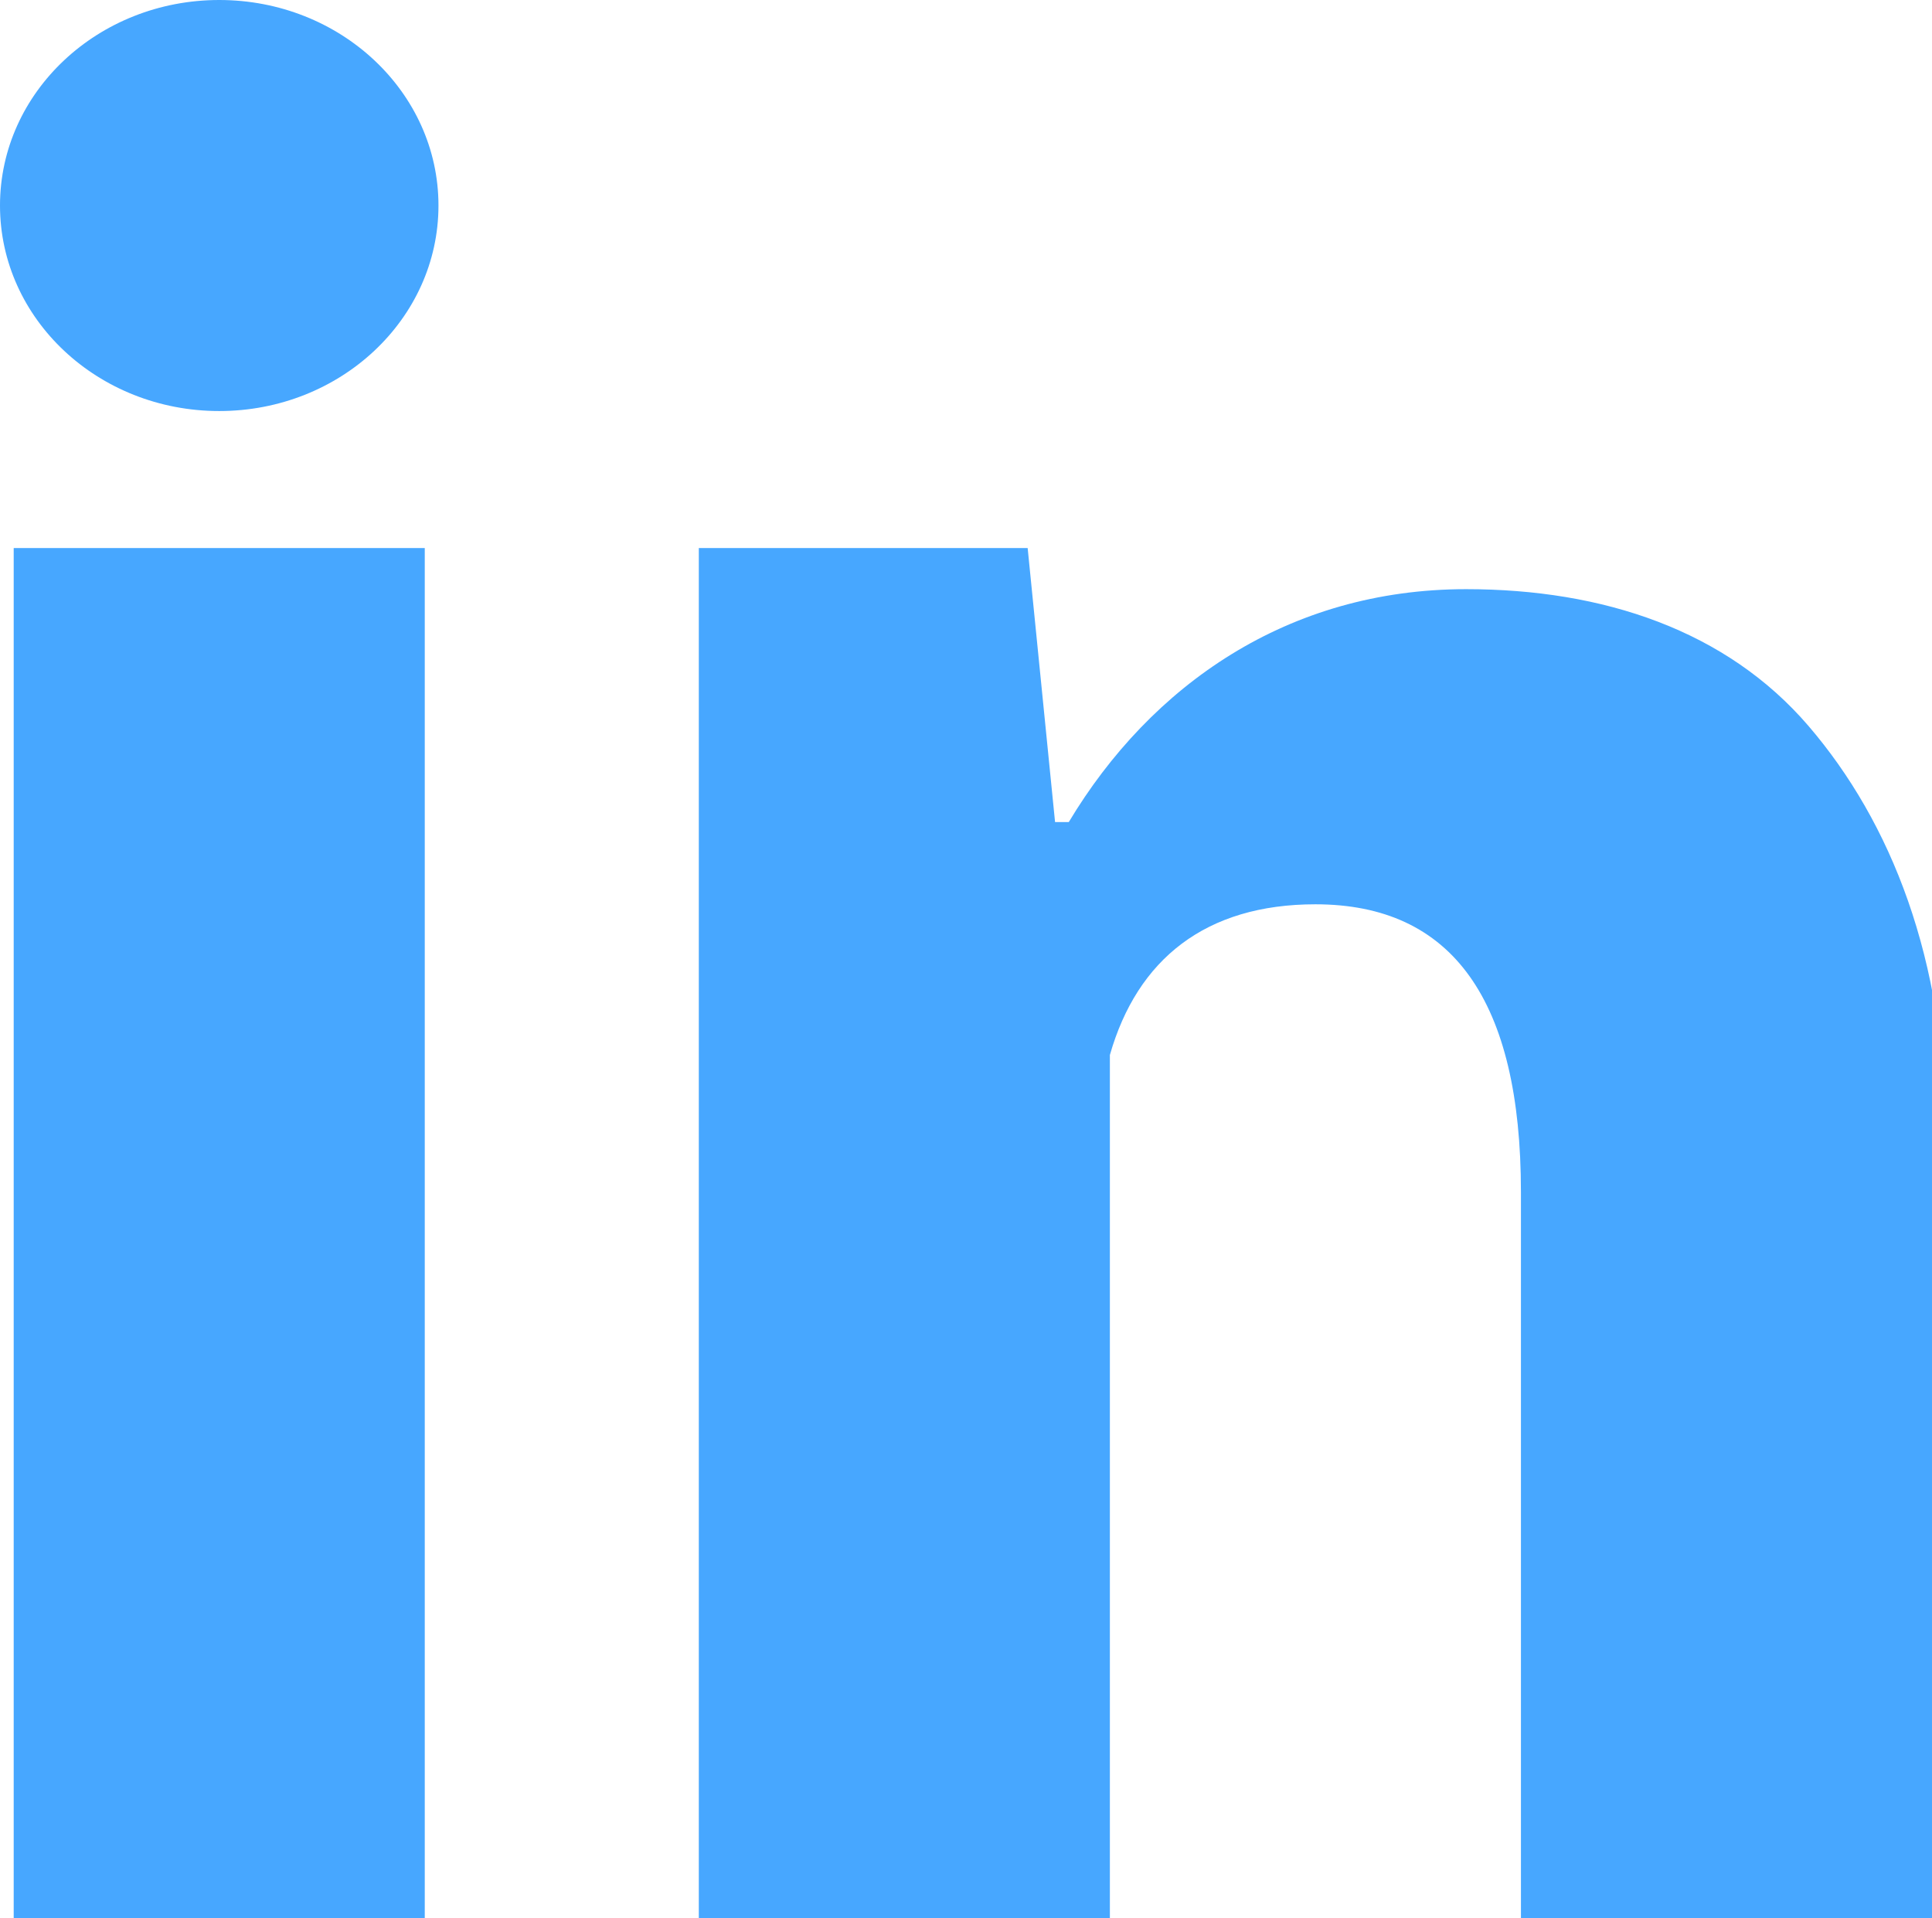 <?xml version="1.0" encoding="utf-8"?>
<!-- Generator: Adobe Illustrator 22.0.1, SVG Export Plug-In . SVG Version: 6.00 Build 0)  -->
<svg version="1.1" id="Layer_1" xmlns="http://www.w3.org/2000/svg" xmlns:xlink="http://www.w3.org/1999/xlink" x="0px" y="0px"
	 viewBox="0 0 14.1 14" style="enable-background:new 0 0 14.1 14;" xml:space="preserve">
<style type="text/css">
	.st0{fill:#47A7FF;}
</style>
<g>
	<path class="st0" d="M3.1,14h-3V4h3V14z M14.1,14h-3V8.7c0-1.4-0.5-2.1-1.5-2.1C8.8,6.6,8.3,7,8.1,7.7c0,1.3,0,6.3,0,6.3h-3
		c0,0,0-9,0-10h2.4l0.2,2h0.1c0.6-1,1.6-1.7,2.9-1.7c1,0,1.9,0.3,2.5,1c0.6,0.7,1,1.7,1,3V14z"/>
</g>
<g>
	<ellipse class="st0" cx="1.6" cy="1.5" rx="1.6" ry="1.5"/>
</g>
</svg>
